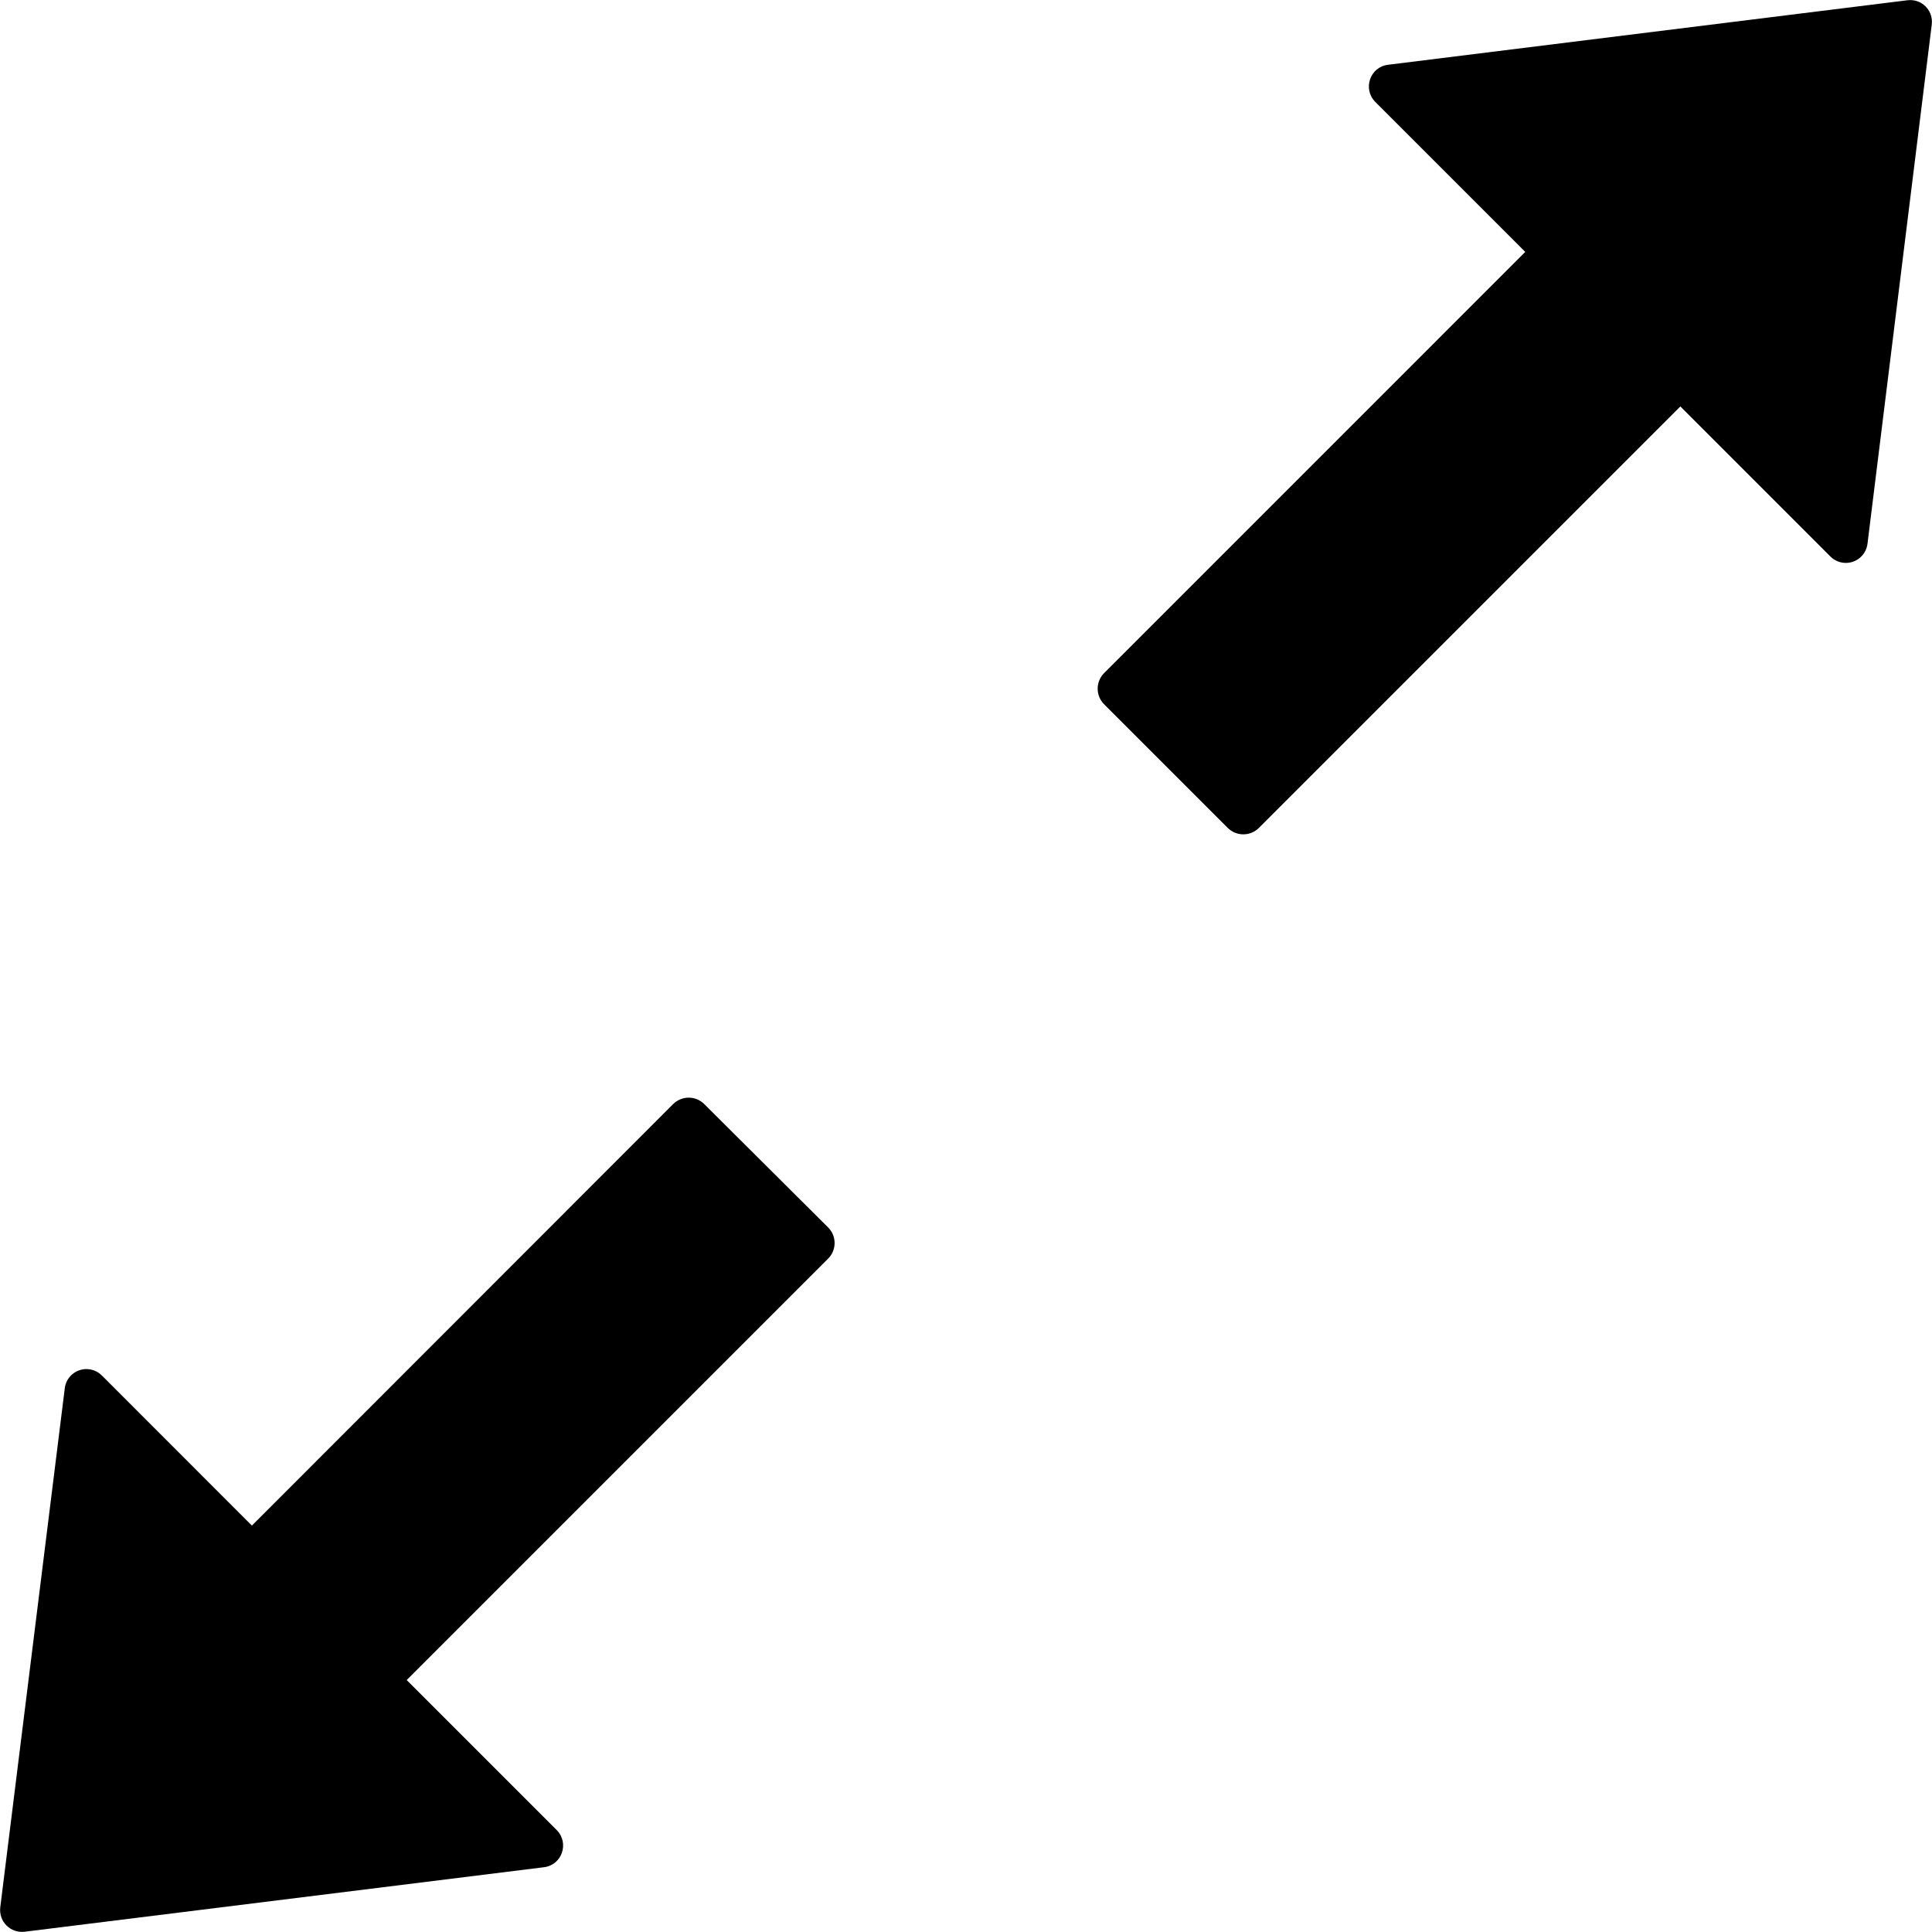 ﻿<?xml version="1.0" encoding="utf-8"?>
<svg version="1.1" xmlns:xlink="http://www.w3.org/1999/xlink" width="44px" height="44px" xmlns="http://www.w3.org/2000/svg">
  <defs>
    <pattern id="BGPattern" patternUnits="userSpaceOnUse" alignment="0 0" imageRepeat="None" />
    <mask fill="white" id="Clip2427">
      <path d="M 43.505 0.002  C 43.482 0.002  43.46 0.003  43.438 0.006  L 31.612 1.475  C 31.2 1.525  31.031 2.025  31.319 2.319  L 34.737 5.737  L 25.144 15.331  C 24.95 15.527  24.95 15.842  25.144 16.038  L 27.962 18.856  C 28.156 19.05  28.475 19.05  28.669 18.856  L 38.269 9.256  L 41.687 12.675  C 41.781 12.768  41.907 12.82  42.038 12.82  C 42.29 12.82  42.502 12.631  42.531 12.381  L 43.994 0.563  C 43.997 0.54  43.998 0.518  43.998 0.495  C 43.998 0.223  43.777 0.002  43.505 0.002  Z M 18.862 27.956  L 16.038 25.144  C 15.842 24.95  15.527 24.95  15.331 25.144  L 5.737 34.744  L 2.319 31.325  C 2.226 31.232  2.1 31.18  1.968 31.18  C 1.716 31.18  1.504 31.369  1.475 31.619  L 0.006 43.438  C -0.031 43.763  0.237 44.031  0.562 43.994  L 12.387 42.525  C 12.8 42.475  12.969 41.975  12.681 41.681  L 9.262 38.262  L 18.862 28.662  C 19.056 28.469  19.056 28.15  18.862 27.956  Z " fill-rule="evenodd" />
    </mask>
  </defs>
  <g>
    <path d="M 43.505 0.002  C 43.482 0.002  43.46 0.003  43.438 0.006  L 31.612 1.475  C 31.2 1.525  31.031 2.025  31.319 2.319  L 34.737 5.737  L 25.144 15.331  C 24.95 15.527  24.95 15.842  25.144 16.038  L 27.962 18.856  C 28.156 19.05  28.475 19.05  28.669 18.856  L 38.269 9.256  L 41.687 12.675  C 41.781 12.768  41.907 12.82  42.038 12.82  C 42.29 12.82  42.502 12.631  42.531 12.381  L 43.994 0.563  C 43.997 0.54  43.998 0.518  43.998 0.495  C 43.998 0.223  43.777 0.002  43.505 0.002  Z M 18.862 27.956  L 16.038 25.144  C 15.842 24.95  15.527 24.95  15.331 25.144  L 5.737 34.744  L 2.319 31.325  C 2.226 31.232  2.1 31.18  1.968 31.18  C 1.716 31.18  1.504 31.369  1.475 31.619  L 0.006 43.438  C -0.031 43.763  0.237 44.031  0.562 43.994  L 12.387 42.525  C 12.8 42.475  12.969 41.975  12.681 41.681  L 9.262 38.262  L 18.862 28.662  C 19.056 28.469  19.056 28.15  18.862 27.956  Z " fill-rule="nonzero" fill="rgba(0, 0, 0, 1)" stroke="none" class="fill" />
    <path d="M 43.505 0.002  C 43.482 0.002  43.46 0.003  43.438 0.006  L 31.612 1.475  C 31.2 1.525  31.031 2.025  31.319 2.319  L 34.737 5.737  L 25.144 15.331  C 24.95 15.527  24.95 15.842  25.144 16.038  L 27.962 18.856  C 28.156 19.05  28.475 19.05  28.669 18.856  L 38.269 9.256  L 41.687 12.675  C 41.781 12.768  41.907 12.82  42.038 12.82  C 42.29 12.82  42.502 12.631  42.531 12.381  L 43.994 0.563  C 43.997 0.54  43.998 0.518  43.998 0.495  C 43.998 0.223  43.777 0.002  43.505 0.002  Z " stroke-width="0" stroke-dasharray="0" stroke="rgba(255, 255, 255, 0)" fill="none" class="stroke" mask="url(#Clip2427)" />
    <path d="M 18.862 27.956  L 16.038 25.144  C 15.842 24.95  15.527 24.95  15.331 25.144  L 5.737 34.744  L 2.319 31.325  C 2.226 31.232  2.1 31.18  1.968 31.18  C 1.716 31.18  1.504 31.369  1.475 31.619  L 0.006 43.438  C -0.031 43.763  0.237 44.031  0.562 43.994  L 12.387 42.525  C 12.8 42.475  12.969 41.975  12.681 41.681  L 9.262 38.262  L 18.862 28.662  C 19.056 28.469  19.056 28.15  18.862 27.956  Z " stroke-width="0" stroke-dasharray="0" stroke="rgba(255, 255, 255, 0)" fill="none" class="stroke" mask="url(#Clip2427)" />
  </g>
</svg>